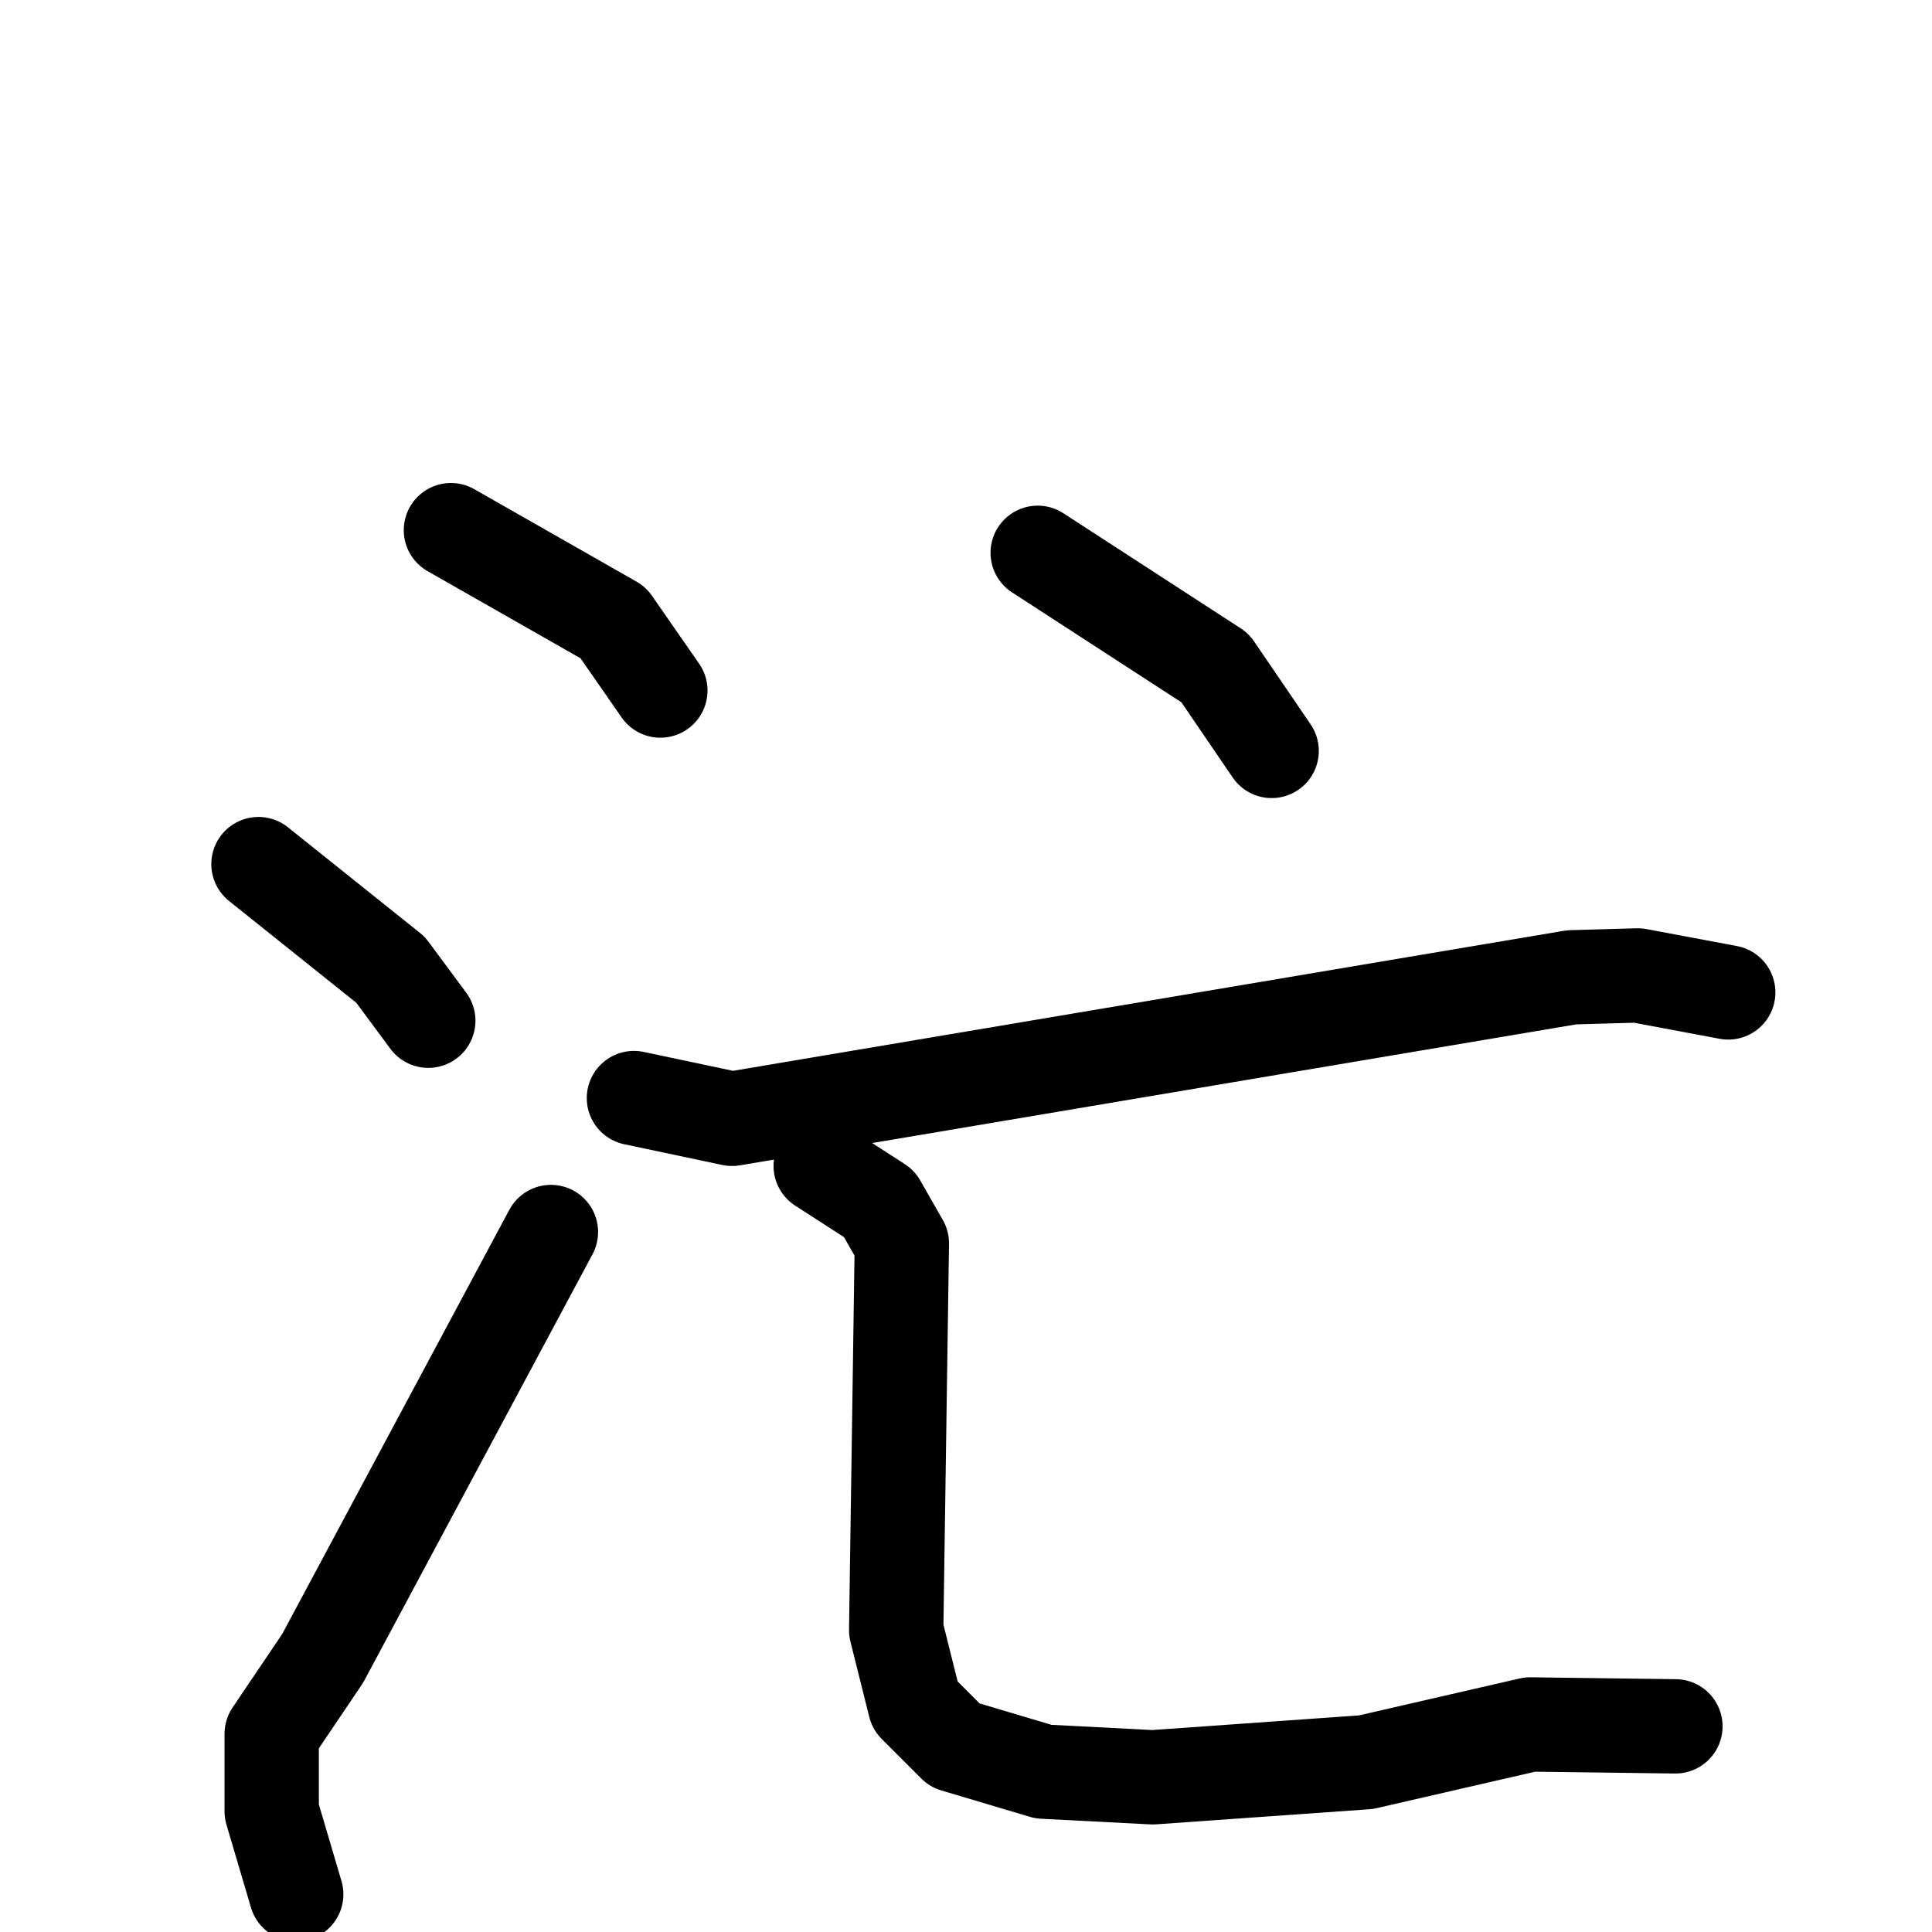 <svg xmlns="http://www.w3.org/2000/svg" viewBox="0 0 1024 1024">
  <g style="fill:none;stroke:#000000;stroke-width:50;stroke-linecap:round;stroke-linejoin:round;" transform="scale(1, 1) translate(0, 0)">
    <path d="M 239.0,281.0 L 325.0,330.0 L 350.0,366.0"/>
    <path d="M 137.0,458.0 L 207.0,514.0 L 227.0,541.0"/>
    <path d="M 157.0,1004.0 L 144.0,960.0 L 144.0,919.0 L 171.0,879.0 L 292.0,653.0"/>
    <path d="M 550.0,293.0 L 644.0,354.0 L 674.0,398.0"/>
    <path d="M 336.0,582.0 L 388.0,593.0 L 833.0,518.0 L 868.0,517.0 L 916.0,526.0"/>
    <path d="M 435.0,618.0 L 466.0,638.0 L 478.0,659.0 L 475.0,864.0 L 485.0,904.0 L 506.0,925.0 L 553.0,939.0 L 611.0,942.0 L 724.0,934.0 L 811.0,914.0 L 888.0,915.0"/>
  </g>
</svg>
